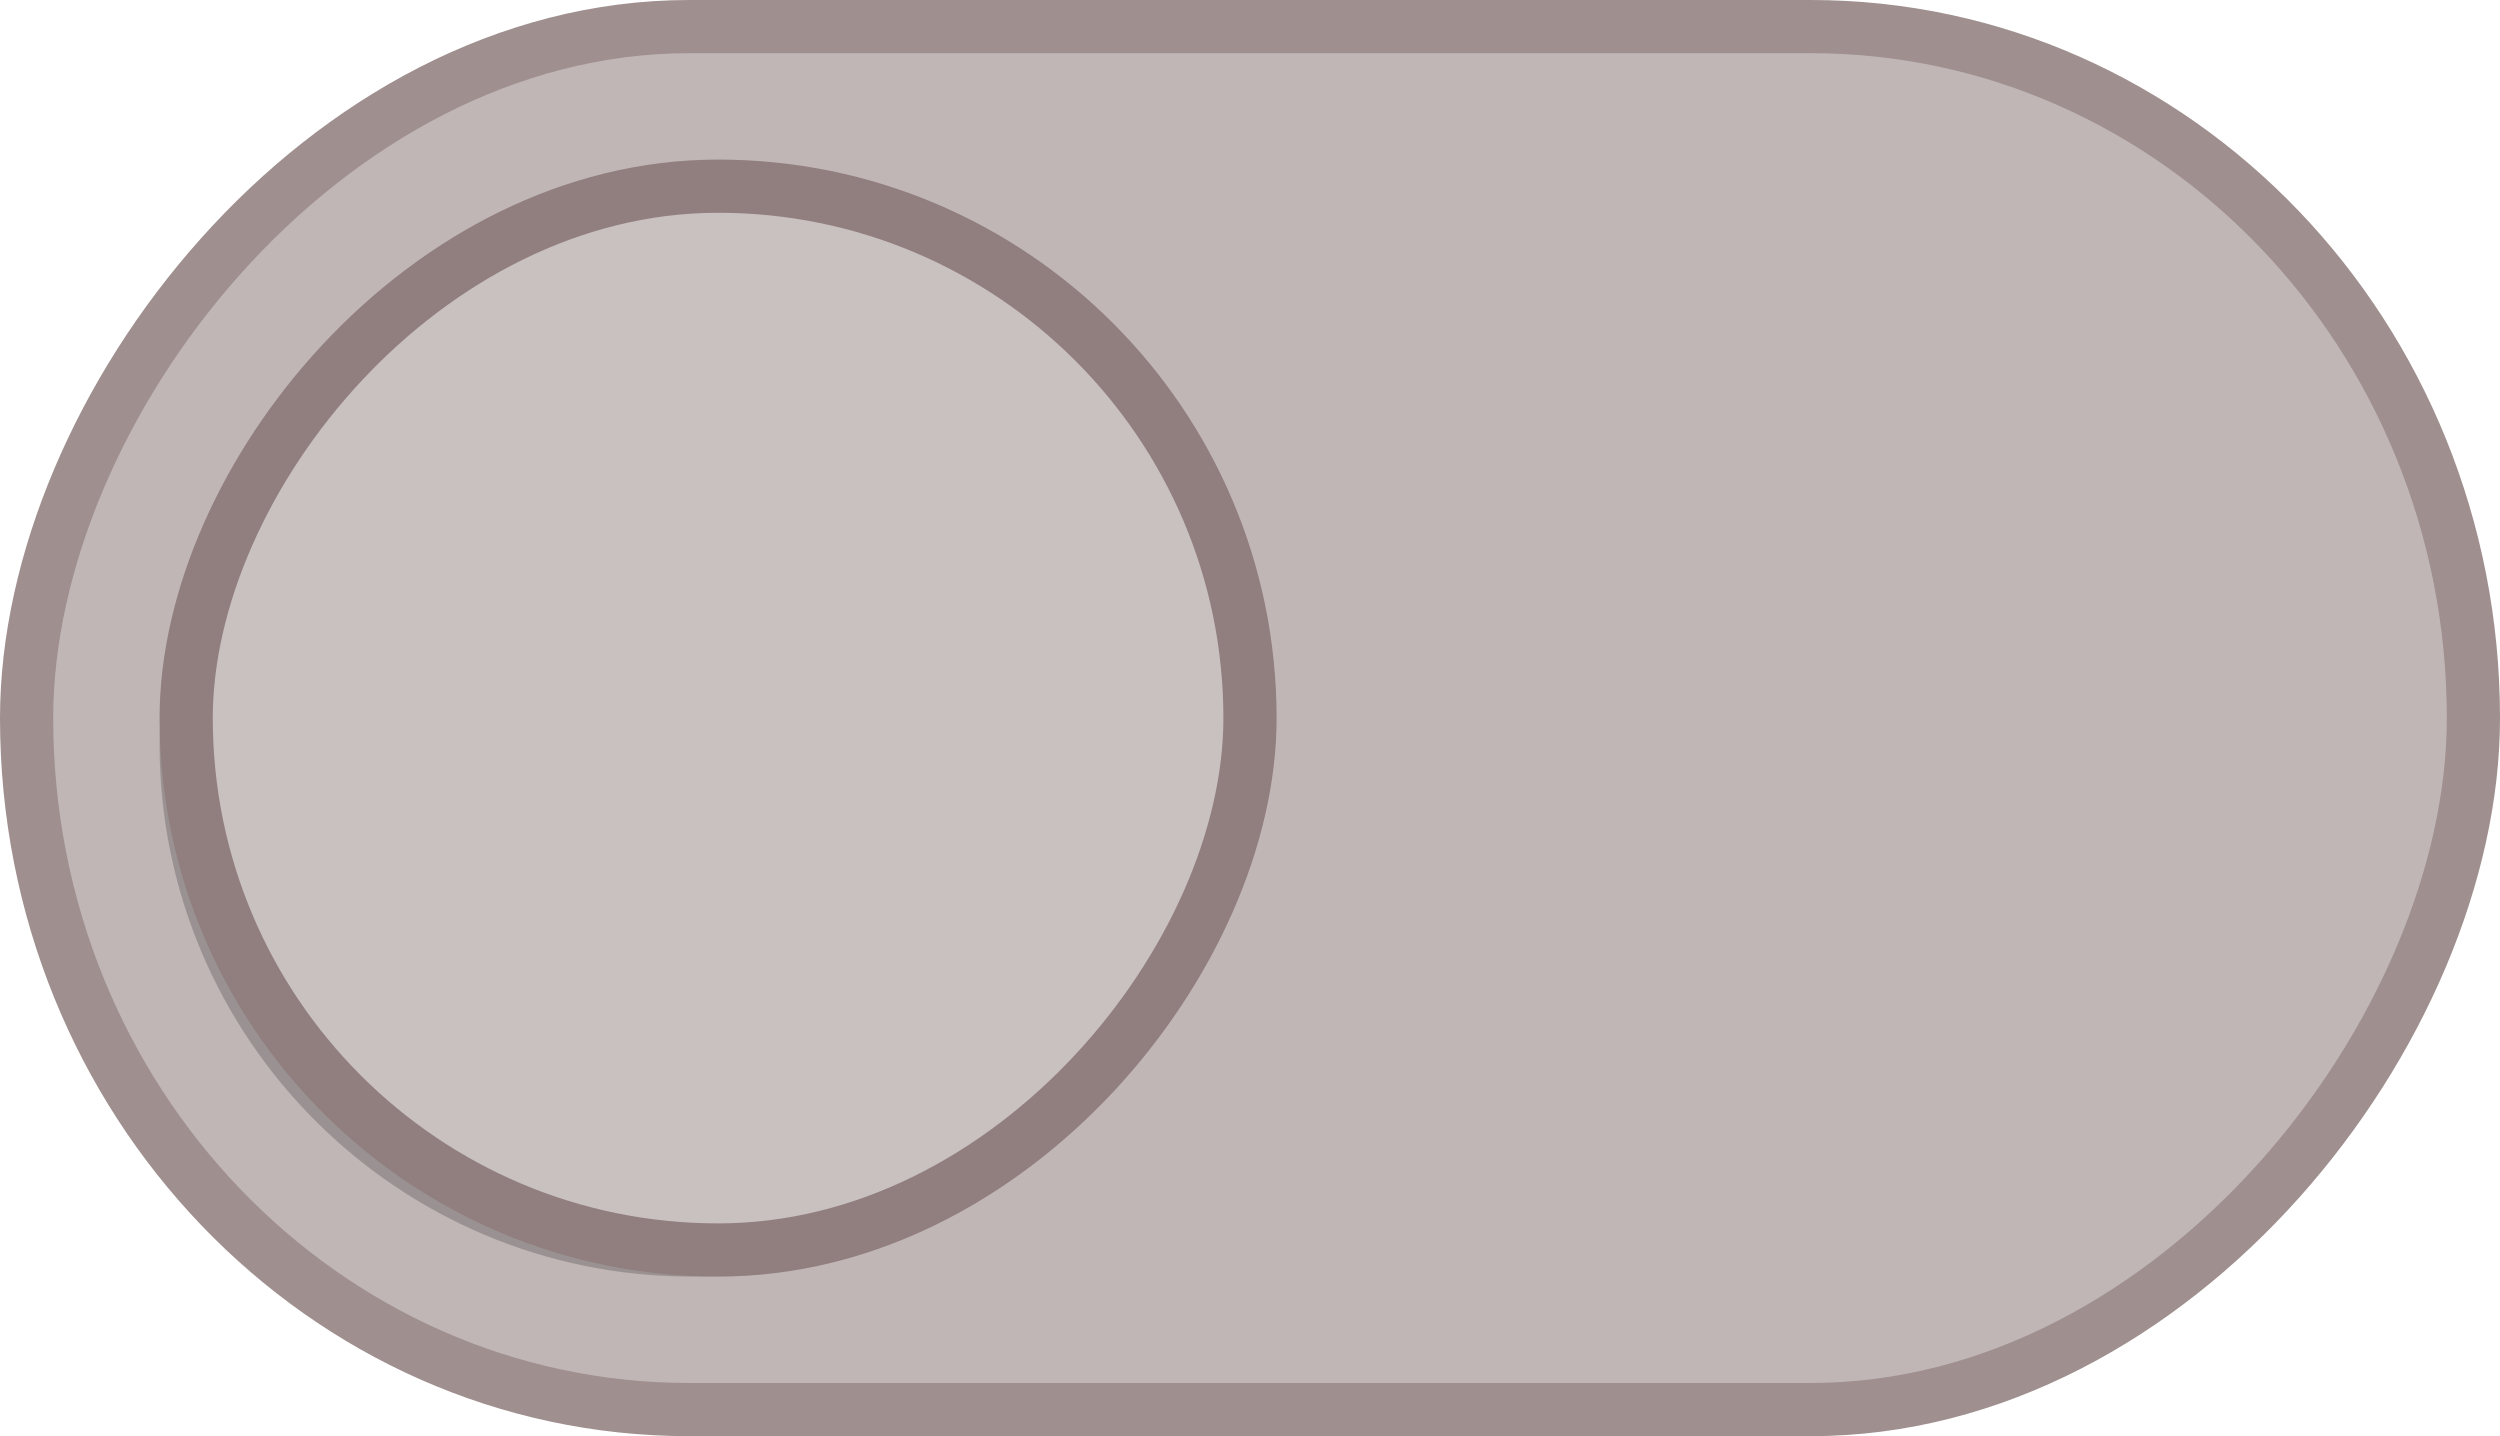 <?xml version="1.0" encoding="UTF-8" standalone="no"?>
<svg
   width="47"
   height="27"
   version="1.1"
   id="svg10"
   sodipodi:docname="toggle-off.svg"
   inkscape:version="1.2.2 (b0a8486541, 2022-12-01)"
   xmlns:inkscape="http://www.inkscape.org/namespaces/inkscape"
   xmlns:sodipodi="http://sodipodi.sourceforge.net/DTD/sodipodi-0.dtd"
   xmlns="http://www.w3.org/2000/svg"
   xmlns:svg="http://www.w3.org/2000/svg">
  <defs
     id="defs14" />
  <sodipodi:namedview
     id="namedview12"
     pagecolor="#ffffff"
     bordercolor="#000000"
     borderopacity="0.25"
     inkscape:showpageshadow="2"
     inkscape:pageopacity="0.0"
     inkscape:pagecheckerboard="0"
     inkscape:deskcolor="#d1d1d1"
     showgrid="false"
     inkscape:zoom="20.29089"
     inkscape:cx="22.103515"
     inkscape:cy="13.823938"
     inkscape:window-width="1920"
     inkscape:window-height="935"
     inkscape:window-x="0"
     inkscape:window-y="0"
     inkscape:window-maximized="1"
     inkscape:current-layer="g8" />
  <g
     transform="matrix(-1,0,0,1,0,-291.18)"
     id="g8">
    <rect
       width="46"
       height="26"
       x="-46.5"
       y="291.68"
       fill="#3081e3"
       rx="12.458"
       ry="13"
       style="fill:#c1b6b6;fill-opacity:1;stroke:#9f8f8f;stroke-width:1;stroke-opacity:1;marker:none"
       id="rect2" />
    <rect
       width="20"
       height="20"
       x="-23"
       y="295.18"
       fill="#f8f7f7"
       rx="10"
       ry="10"
       style="fill:#000000;fill-opacity:0.2;stroke:none;stroke-width:1;marker:none"
       id="rect4" />
    <rect
       width="20"
       height="20"
       x="-23.5"
       y="294.68"
       fill="#f8f7f7"
       rx="10"
       ry="10"
       style="fill:#c9c0c0;fill-opacity:1;stroke:#917e7e;stroke-width:1;marker:none;stroke-opacity:1"
       id="rect6" />
  </g>
</svg>
